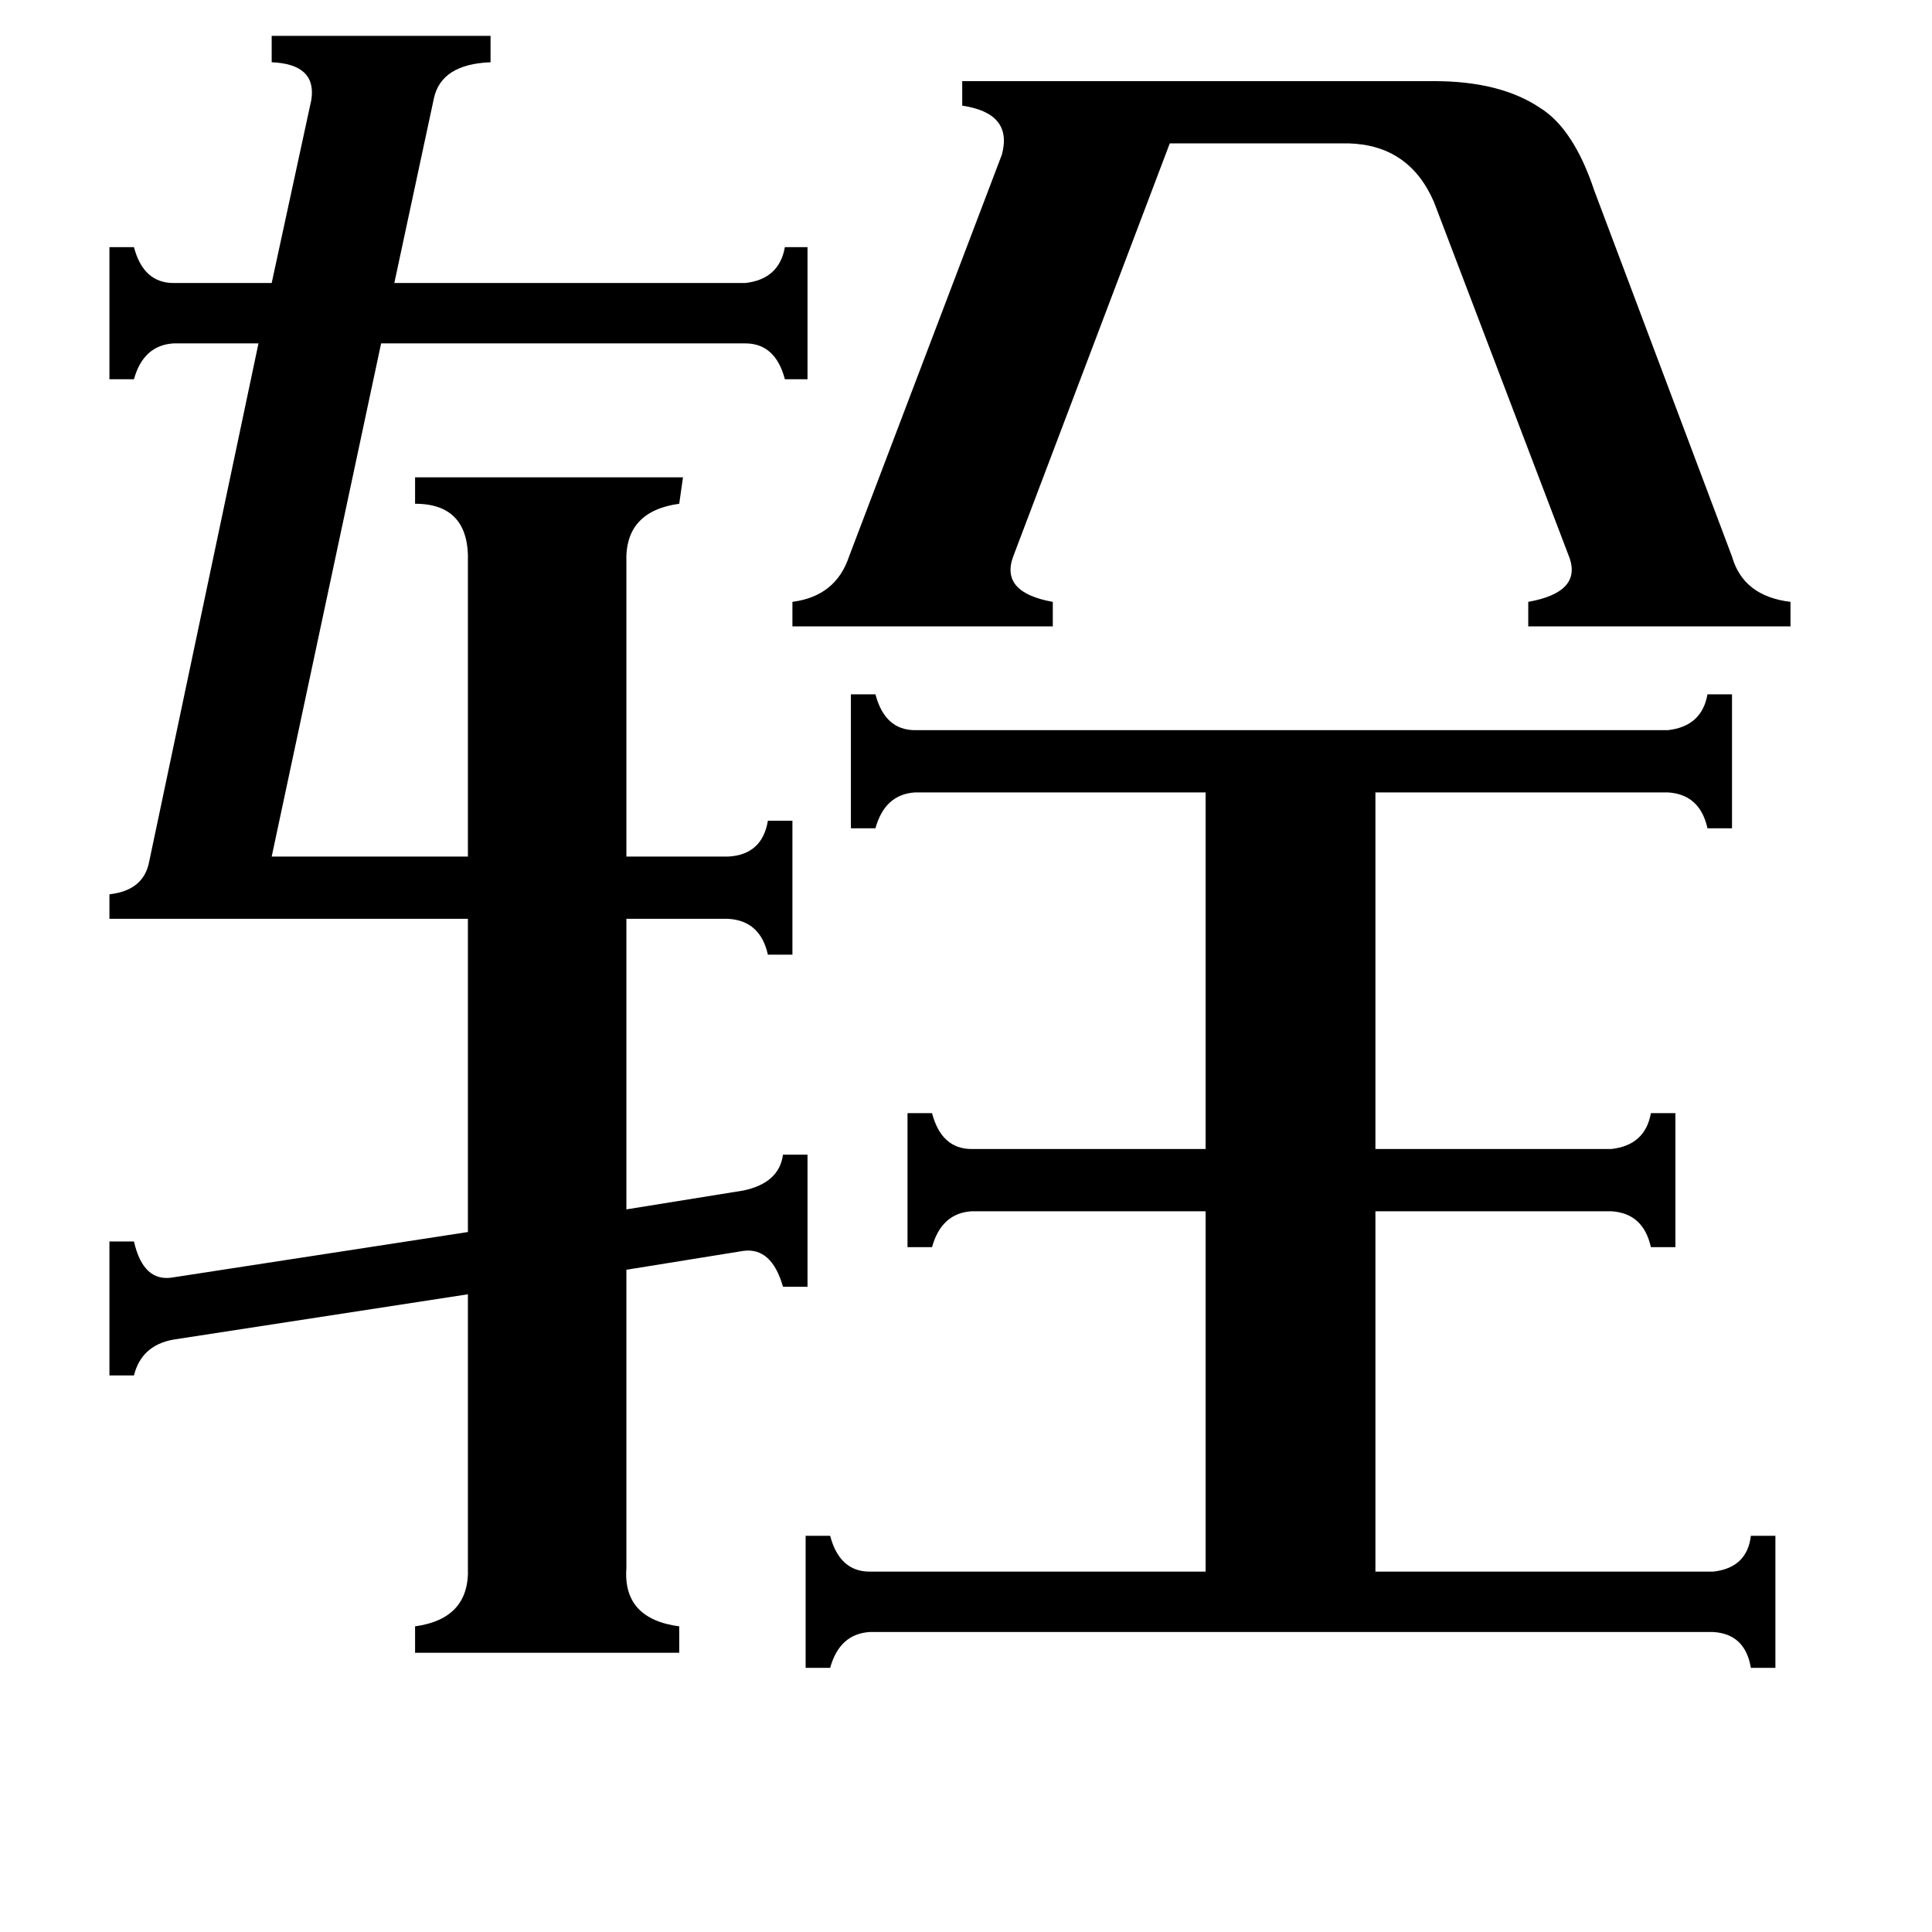 <svg xmlns="http://www.w3.org/2000/svg" viewBox="0 -800 1024 1024">
	<path fill="#000000" d="M537 -505Q530 -486 558 -481V-468H420V-481Q443 -484 450 -505L531 -718Q537 -740 510 -744V-757H760Q795 -757 816 -743Q834 -732 845 -699L918 -505Q924 -484 949 -481V-468H810V-481Q838 -486 832 -504L760 -693Q747 -723 715 -724H620ZM908 33Q926 31 928 14H941V84H928Q925 66 908 65H461Q445 66 440 84H427V14H440Q445 33 461 33H639V-158H515Q499 -157 494 -139H481V-210H494Q499 -191 515 -191H639V-380H485Q469 -379 464 -361H451V-432H464Q469 -413 485 -413H884Q902 -415 905 -432H918V-361H905Q901 -379 884 -380H729V-191H854Q872 -193 875 -210H888V-139H875Q871 -157 854 -158H729V33ZM165 -747Q168 -766 144 -767V-781H260V-767Q234 -766 230 -748L209 -650H395Q413 -652 416 -669H428V-599H416Q411 -618 395 -618H202L144 -346H248V-502Q249 -533 220 -533V-547H362L360 -533Q331 -529 332 -502V-346H386Q404 -347 407 -365H420V-294H407Q403 -312 386 -313H332V-159L394 -169Q413 -173 415 -188H428V-118H415Q409 -139 394 -137L332 -127V31Q330 58 360 62V76H220V62Q249 58 248 31V-114L92 -90Q75 -87 71 -71H58V-142H71Q76 -120 92 -123L248 -147V-313H58V-326Q76 -328 79 -343L137 -618H92Q76 -617 71 -599H58V-669H71Q76 -650 92 -650H144Z"/>
</svg>